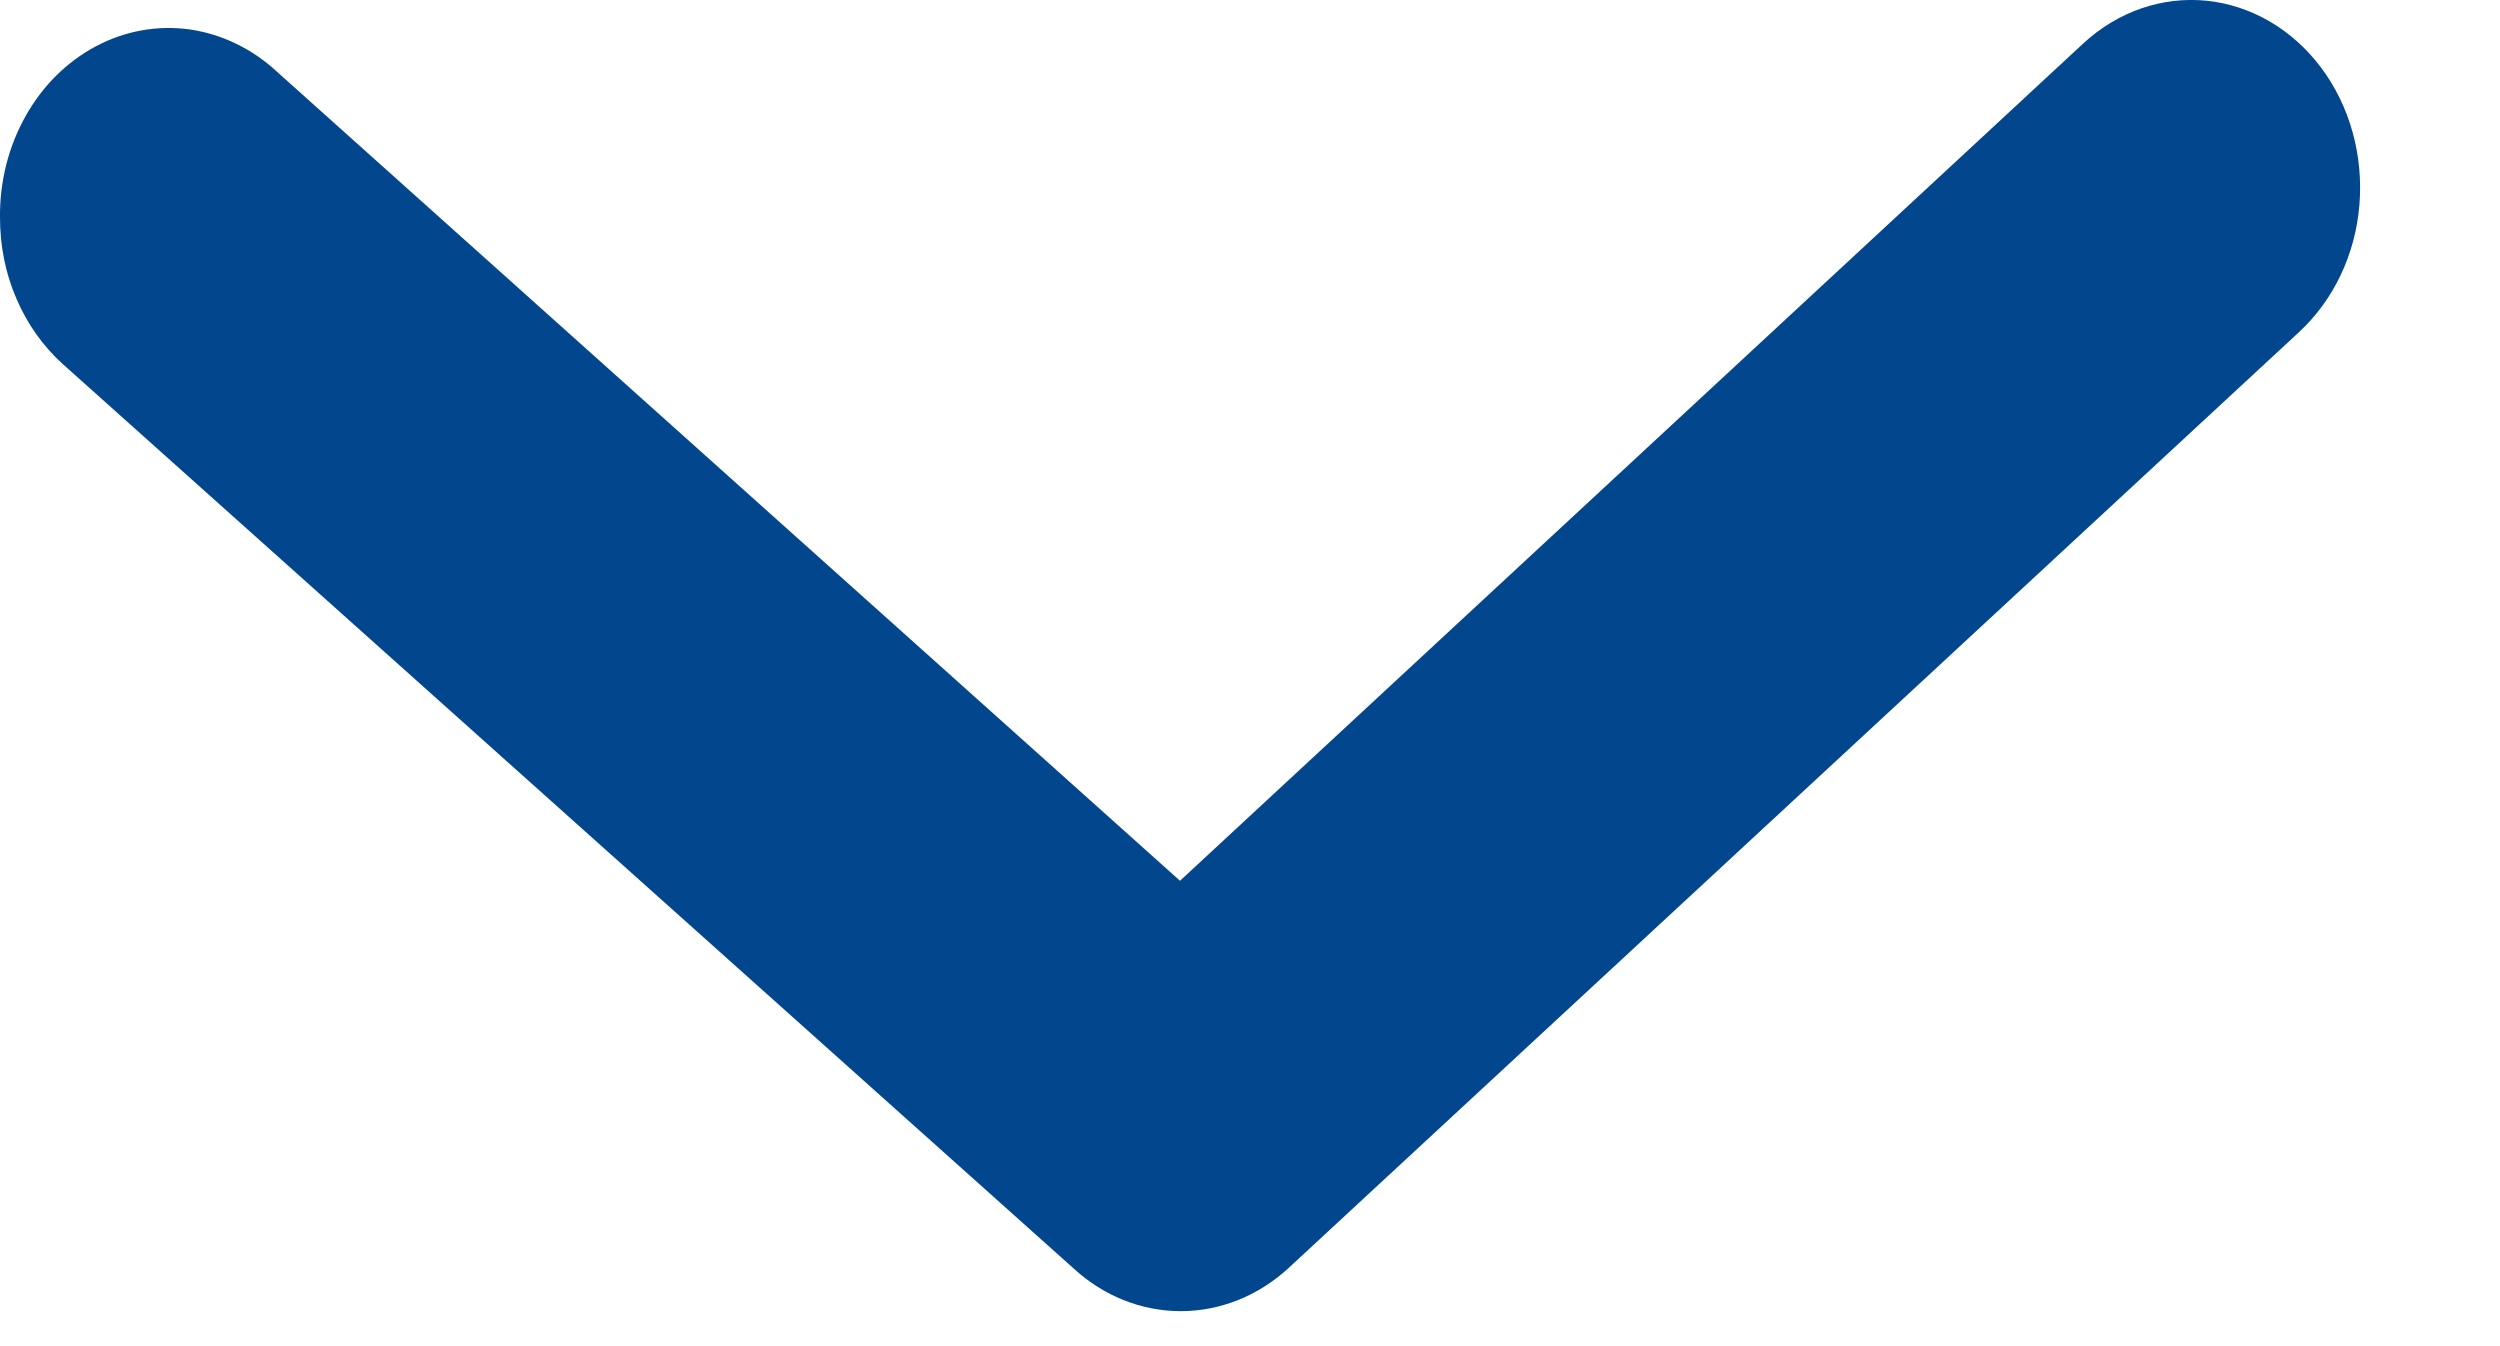 <svg width="13" height="7" viewBox="0 0 13 7" fill="none" xmlns="http://www.w3.org/2000/svg">
<path d="M3.72611e-05 1.131C-0 1.277 0.028 1.421 0.085 1.552C0.141 1.684 0.223 1.799 0.324 1.891L5.584 6.597C5.74 6.74 5.937 6.818 6.14 6.818C6.343 6.818 6.54 6.74 6.697 6.597L11.956 1.726C12.135 1.56 12.248 1.323 12.269 1.065C12.29 0.807 12.219 0.551 12.07 0.352C11.921 0.153 11.707 0.028 11.476 0.004C11.244 -0.02 11.013 0.06 10.834 0.225L6.136 4.58L1.438 0.371C1.309 0.252 1.152 0.177 0.986 0.153C0.82 0.13 0.651 0.16 0.5 0.24C0.349 0.32 0.221 0.446 0.133 0.604C0.044 0.762 -0.002 0.945 3.72611e-05 1.131Z" fill="#02468D"/>
</svg>
